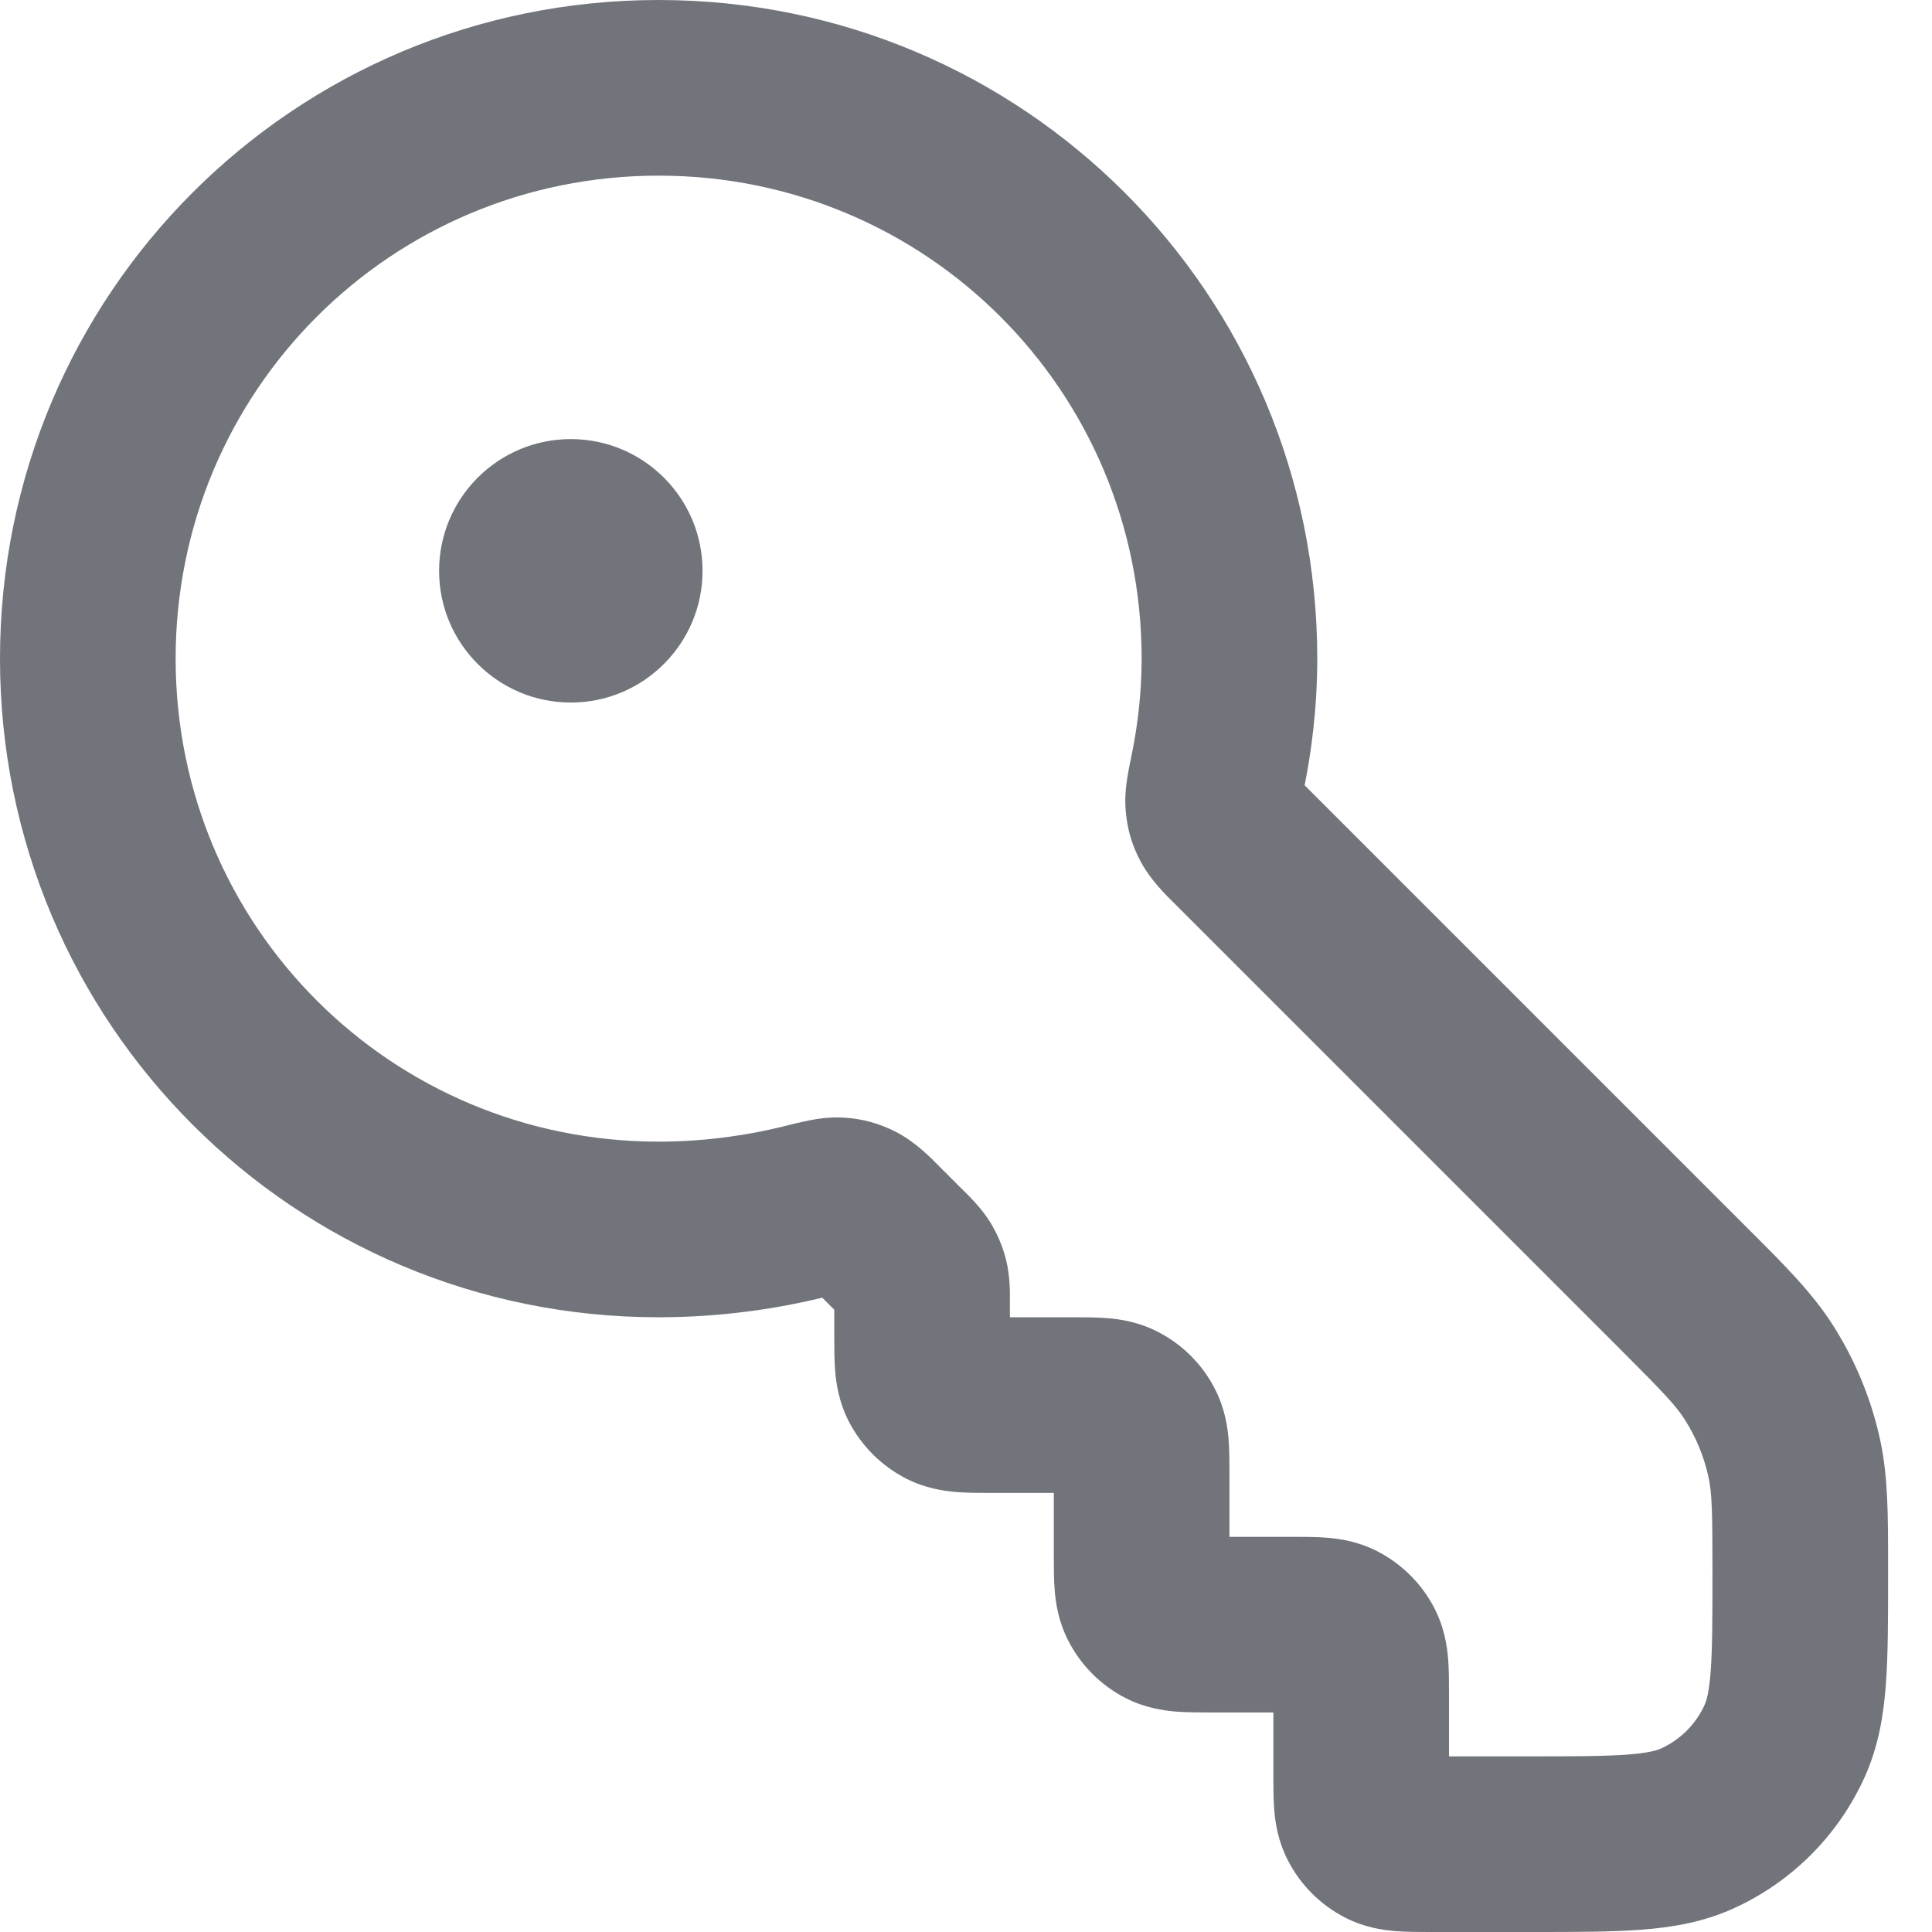 <svg width="22" height="22" viewBox="0 0 22 22" fill="none" xmlns="http://www.w3.org/2000/svg">
<path fill-rule="evenodd" clip-rule="evenodd" d="M2 7.5C2 4.452 4.452 2 7.5 2C10.548 2 13 4.452 13 7.5C13 7.929 12.945 8.306 12.891 8.572L12.888 8.586L12.888 8.587C12.87 8.676 12.85 8.772 12.837 8.855C12.823 8.94 12.804 9.084 12.82 9.248C12.839 9.453 12.892 9.629 12.989 9.811C13.1 10.019 13.278 10.194 13.367 10.281L13.393 10.307L18.438 15.352C18.937 15.851 19.079 16 19.181 16.159C19.311 16.361 19.404 16.585 19.455 16.82C19.495 17.005 19.5 17.211 19.5 17.916C19.5 18.436 19.499 18.772 19.48 19.029C19.462 19.275 19.431 19.368 19.411 19.413C19.311 19.634 19.134 19.811 18.913 19.911C18.868 19.931 18.775 19.962 18.529 19.98C18.272 19.999 17.936 20 17.416 20H16.5V19.3L16.5 19.277V19.277C16.5 19.158 16.5 19.015 16.49 18.89C16.478 18.745 16.448 18.537 16.337 18.319C16.193 18.037 15.963 17.807 15.681 17.663C15.463 17.552 15.255 17.522 15.11 17.51C14.985 17.5 14.842 17.5 14.723 17.5H14.723L14.7 17.5H14V16.8L14 16.777C14 16.658 14 16.515 13.99 16.39C13.978 16.245 13.948 16.037 13.836 15.819C13.693 15.537 13.463 15.307 13.181 15.164C12.963 15.052 12.755 15.022 12.61 15.01C12.485 15 12.342 15 12.223 15L12.2 15H11.5V14.831L11.5 14.807C11.501 14.72 11.502 14.538 11.459 14.357C11.422 14.204 11.361 14.058 11.279 13.923C11.182 13.765 11.052 13.637 10.99 13.575L10.973 13.559L10.726 13.312L10.699 13.285C10.608 13.191 10.424 13.004 10.206 12.891C10.014 12.793 9.83 12.741 9.615 12.727C9.443 12.716 9.293 12.742 9.206 12.76C9.12 12.777 9.019 12.802 8.926 12.825L8.91 12.829C8.584 12.91 8.086 13 7.5 13C4.452 13 2 10.548 2 7.5ZM7.5 0C3.348 0 0 3.348 0 7.5C0 11.652 3.348 15 7.5 15C8.269 15 8.921 14.885 9.363 14.777L9.5 14.914V15.2L9.5 15.223C9.5 15.342 9.5 15.485 9.51 15.61C9.522 15.755 9.552 15.963 9.663 16.181C9.807 16.463 10.037 16.693 10.319 16.837C10.537 16.948 10.745 16.978 10.89 16.99C11.015 17 11.158 17 11.277 17H11.277L11.3 17H12V17.7L12 17.723C12 17.842 12 17.985 12.01 18.11C12.022 18.255 12.052 18.463 12.164 18.681C12.307 18.963 12.537 19.193 12.819 19.337C13.037 19.448 13.245 19.478 13.39 19.49C13.515 19.5 13.658 19.5 13.777 19.5H13.777L13.8 19.5H14.5V20.2L14.5 20.223C14.5 20.342 14.5 20.485 14.51 20.61C14.522 20.755 14.552 20.963 14.664 21.181C14.807 21.463 15.037 21.693 15.319 21.837C15.537 21.948 15.745 21.978 15.89 21.99C16.015 22 16.158 22 16.277 22H16.277L16.3 22H17.416H17.451C17.927 22 18.337 22 18.676 21.975C19.033 21.949 19.39 21.89 19.739 21.732C20.401 21.432 20.932 20.901 21.232 20.239C21.39 19.89 21.449 19.533 21.475 19.176C21.5 18.837 21.5 18.427 21.5 17.951V17.916L21.5 17.824V17.824C21.5 17.251 21.5 16.817 21.41 16.398C21.308 15.928 21.123 15.48 20.862 15.075C20.629 14.714 20.323 14.408 19.917 14.003L19.917 14.003L19.852 13.938L14.856 8.942C14.928 8.582 15 8.079 15 7.5C15 3.348 11.652 0 7.5 0ZM6.5 8C7.328 8 8 7.328 8 6.5C8 5.672 7.328 5 6.5 5C5.672 5 5 5.672 5 6.5C5 7.328 5.672 8 6.5 8Z" fill="#71747A"/>
</svg>

